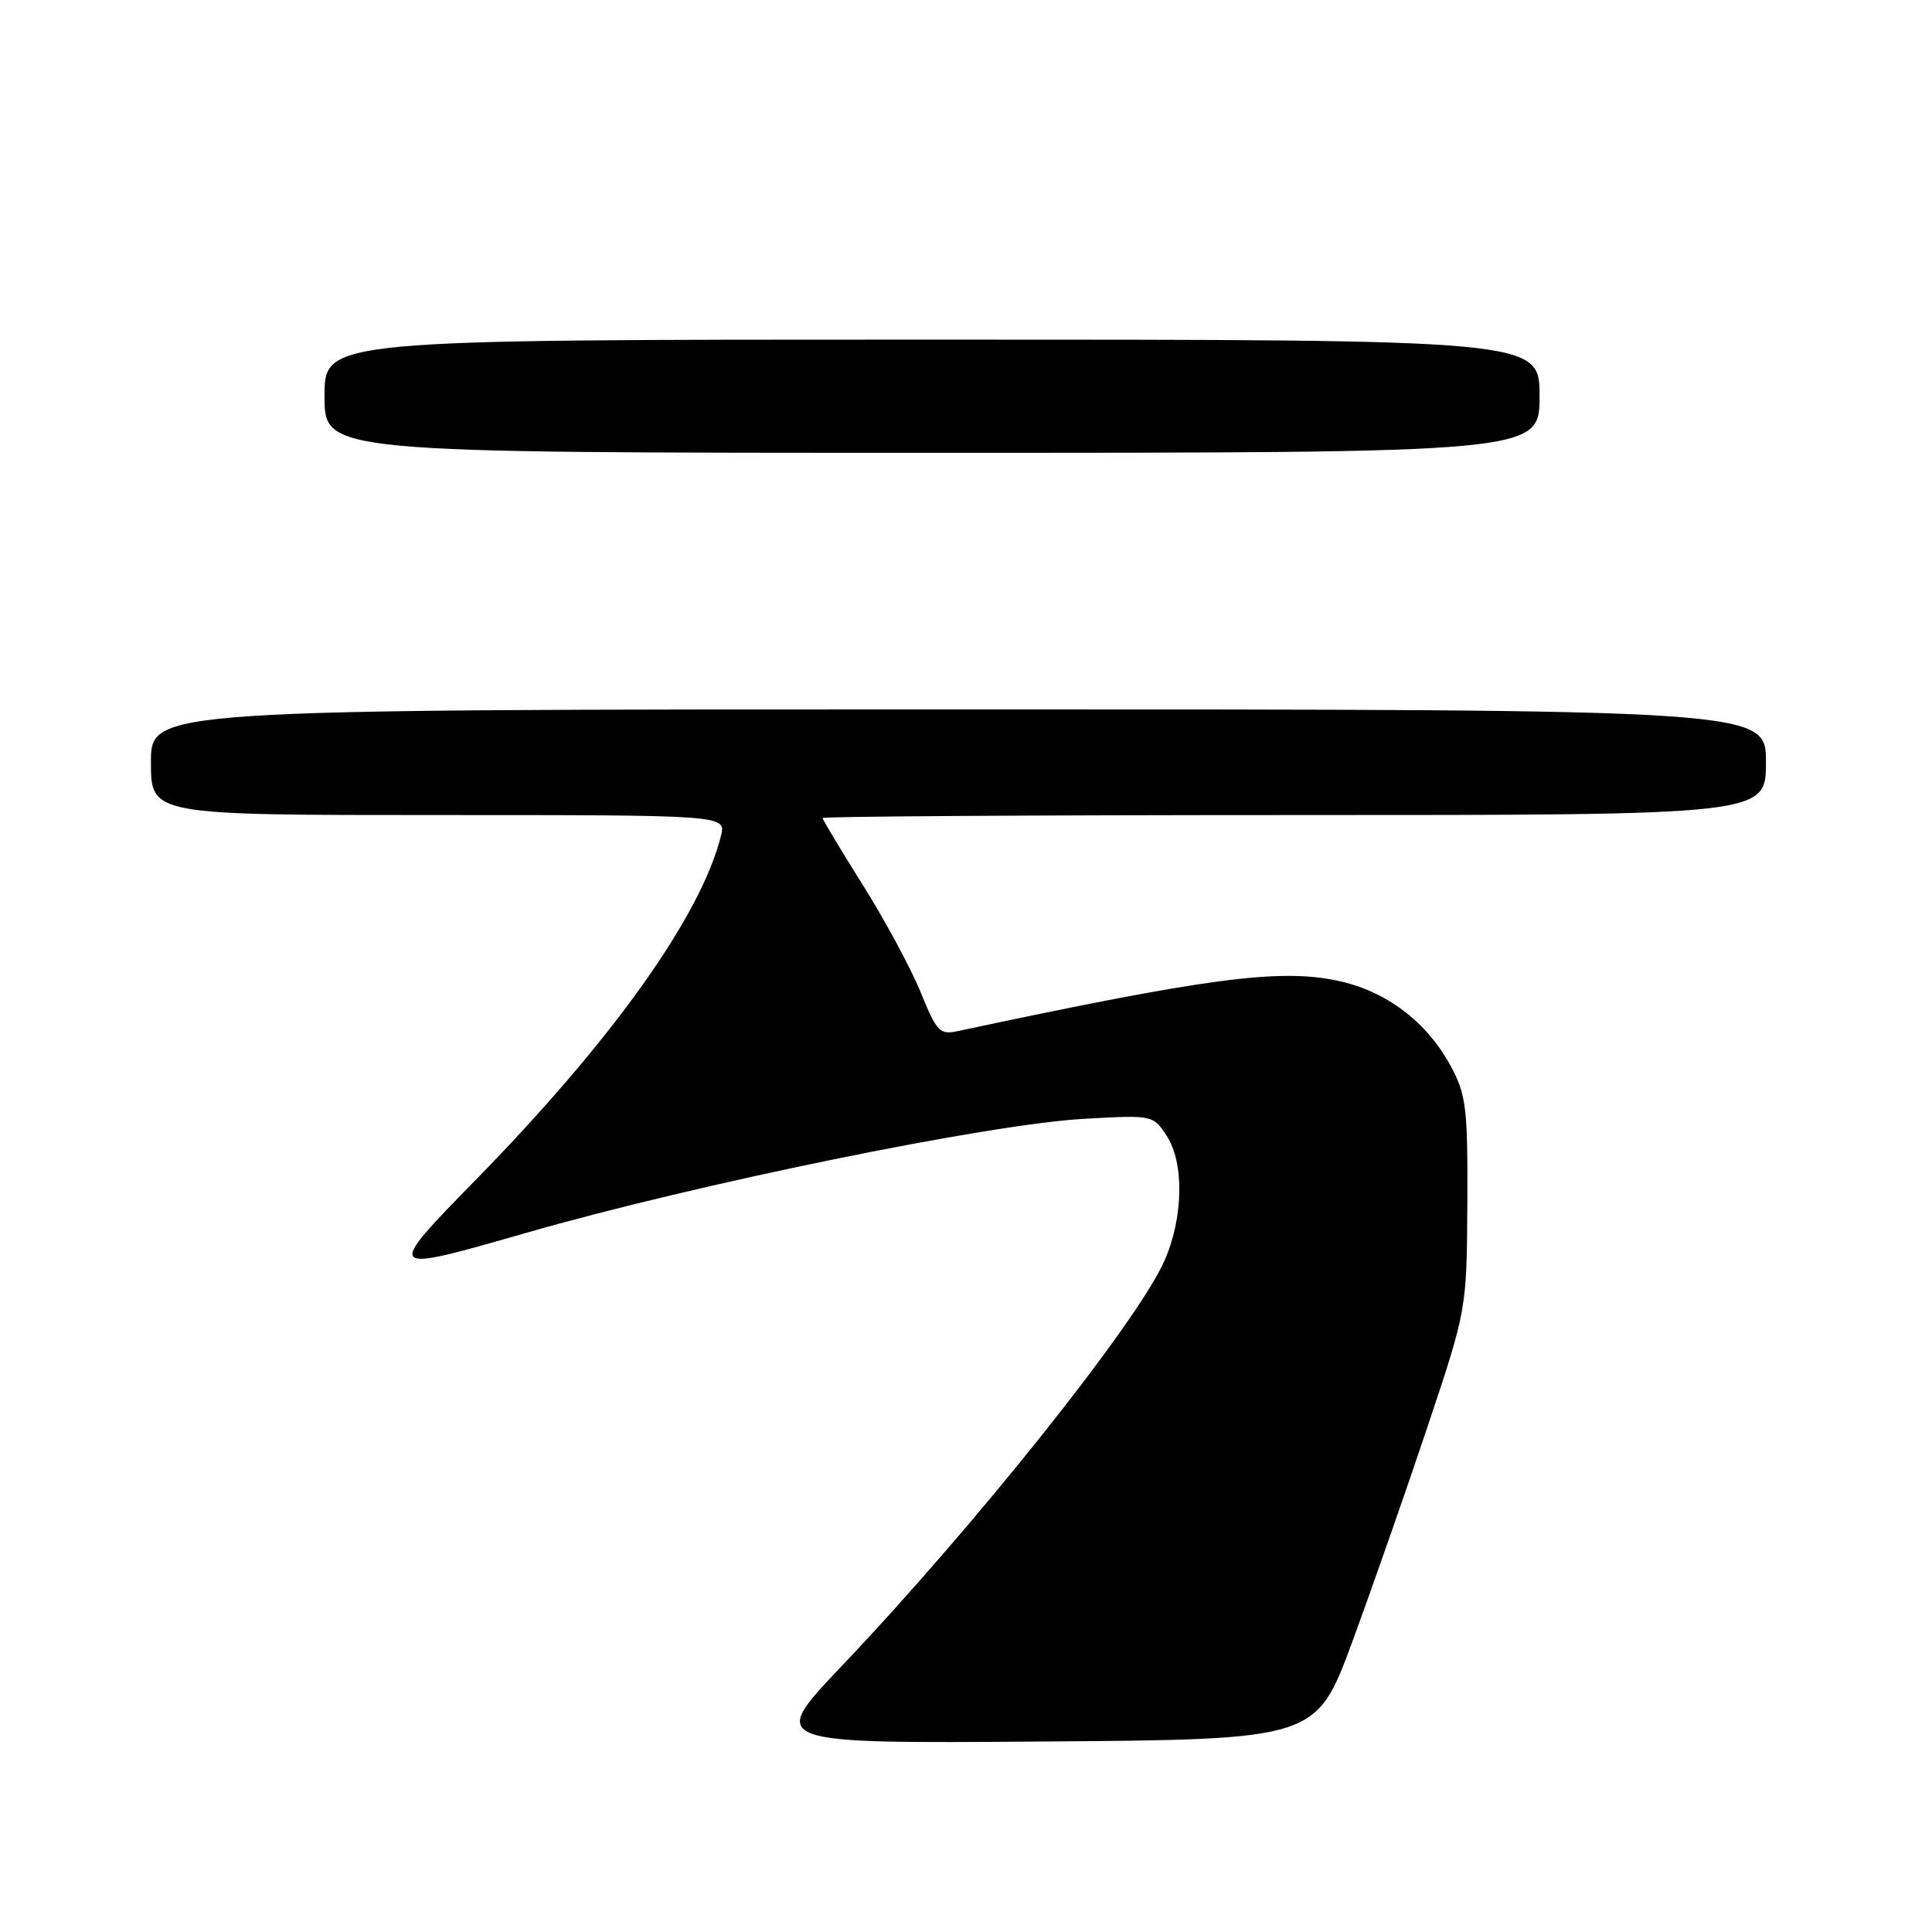 <?xml version="1.0" encoding="UTF-8" standalone="no"?>
<!DOCTYPE svg PUBLIC "-//W3C//DTD SVG 1.1//EN" "http://www.w3.org/Graphics/SVG/1.1/DTD/svg11.dtd" >
<svg xmlns="http://www.w3.org/2000/svg" xmlns:xlink="http://www.w3.org/1999/xlink" version="1.1" viewBox="0 0 256 256">
 <g >
 <path fill="currentColor"
d=" M 179.20 217.50 C 181.83 210.35 186.32 197.53 189.17 189.00 C 194.35 173.50 194.35 173.50 194.43 159.50 C 194.49 146.87 194.28 145.09 192.28 141.35 C 189.09 135.39 183.65 131.28 177.15 129.93 C 169.43 128.32 159.79 129.61 126.90 136.63 C 124.53 137.14 124.12 136.71 122.00 131.50 C 120.73 128.38 117.29 121.98 114.35 117.30 C 111.41 112.62 109.00 108.61 109.00 108.39 C 109.00 108.18 137.12 108.00 171.50 108.00 C 234.00 108.00 234.00 108.00 234.00 101.00 C 234.00 94.00 234.00 94.00 127.00 94.00 C 20.00 94.00 20.00 94.00 20.00 101.00 C 20.00 108.00 20.00 108.00 58.11 108.00 C 96.22 108.00 96.22 108.00 95.53 110.75 C 92.91 121.31 81.22 137.73 63.23 156.14 C 50.88 168.77 50.88 168.77 69.69 163.37 C 92.32 156.86 131.02 148.95 143.64 148.25 C 152.74 147.74 152.79 147.75 154.58 150.48 C 156.94 154.08 156.81 161.39 154.28 167.09 C 150.66 175.25 129.26 202.11 111.51 220.78 C 101.77 231.03 101.77 231.03 138.09 230.76 C 174.41 230.50 174.41 230.50 179.20 217.50 Z  M 204.00 52.50 C 204.00 45.00 204.00 45.00 123.50 45.00 C 43.00 45.00 43.00 45.00 43.00 52.50 C 43.00 60.00 43.00 60.00 123.50 60.00 C 204.00 60.00 204.00 60.00 204.00 52.50 Z "/>
</g>
</svg>